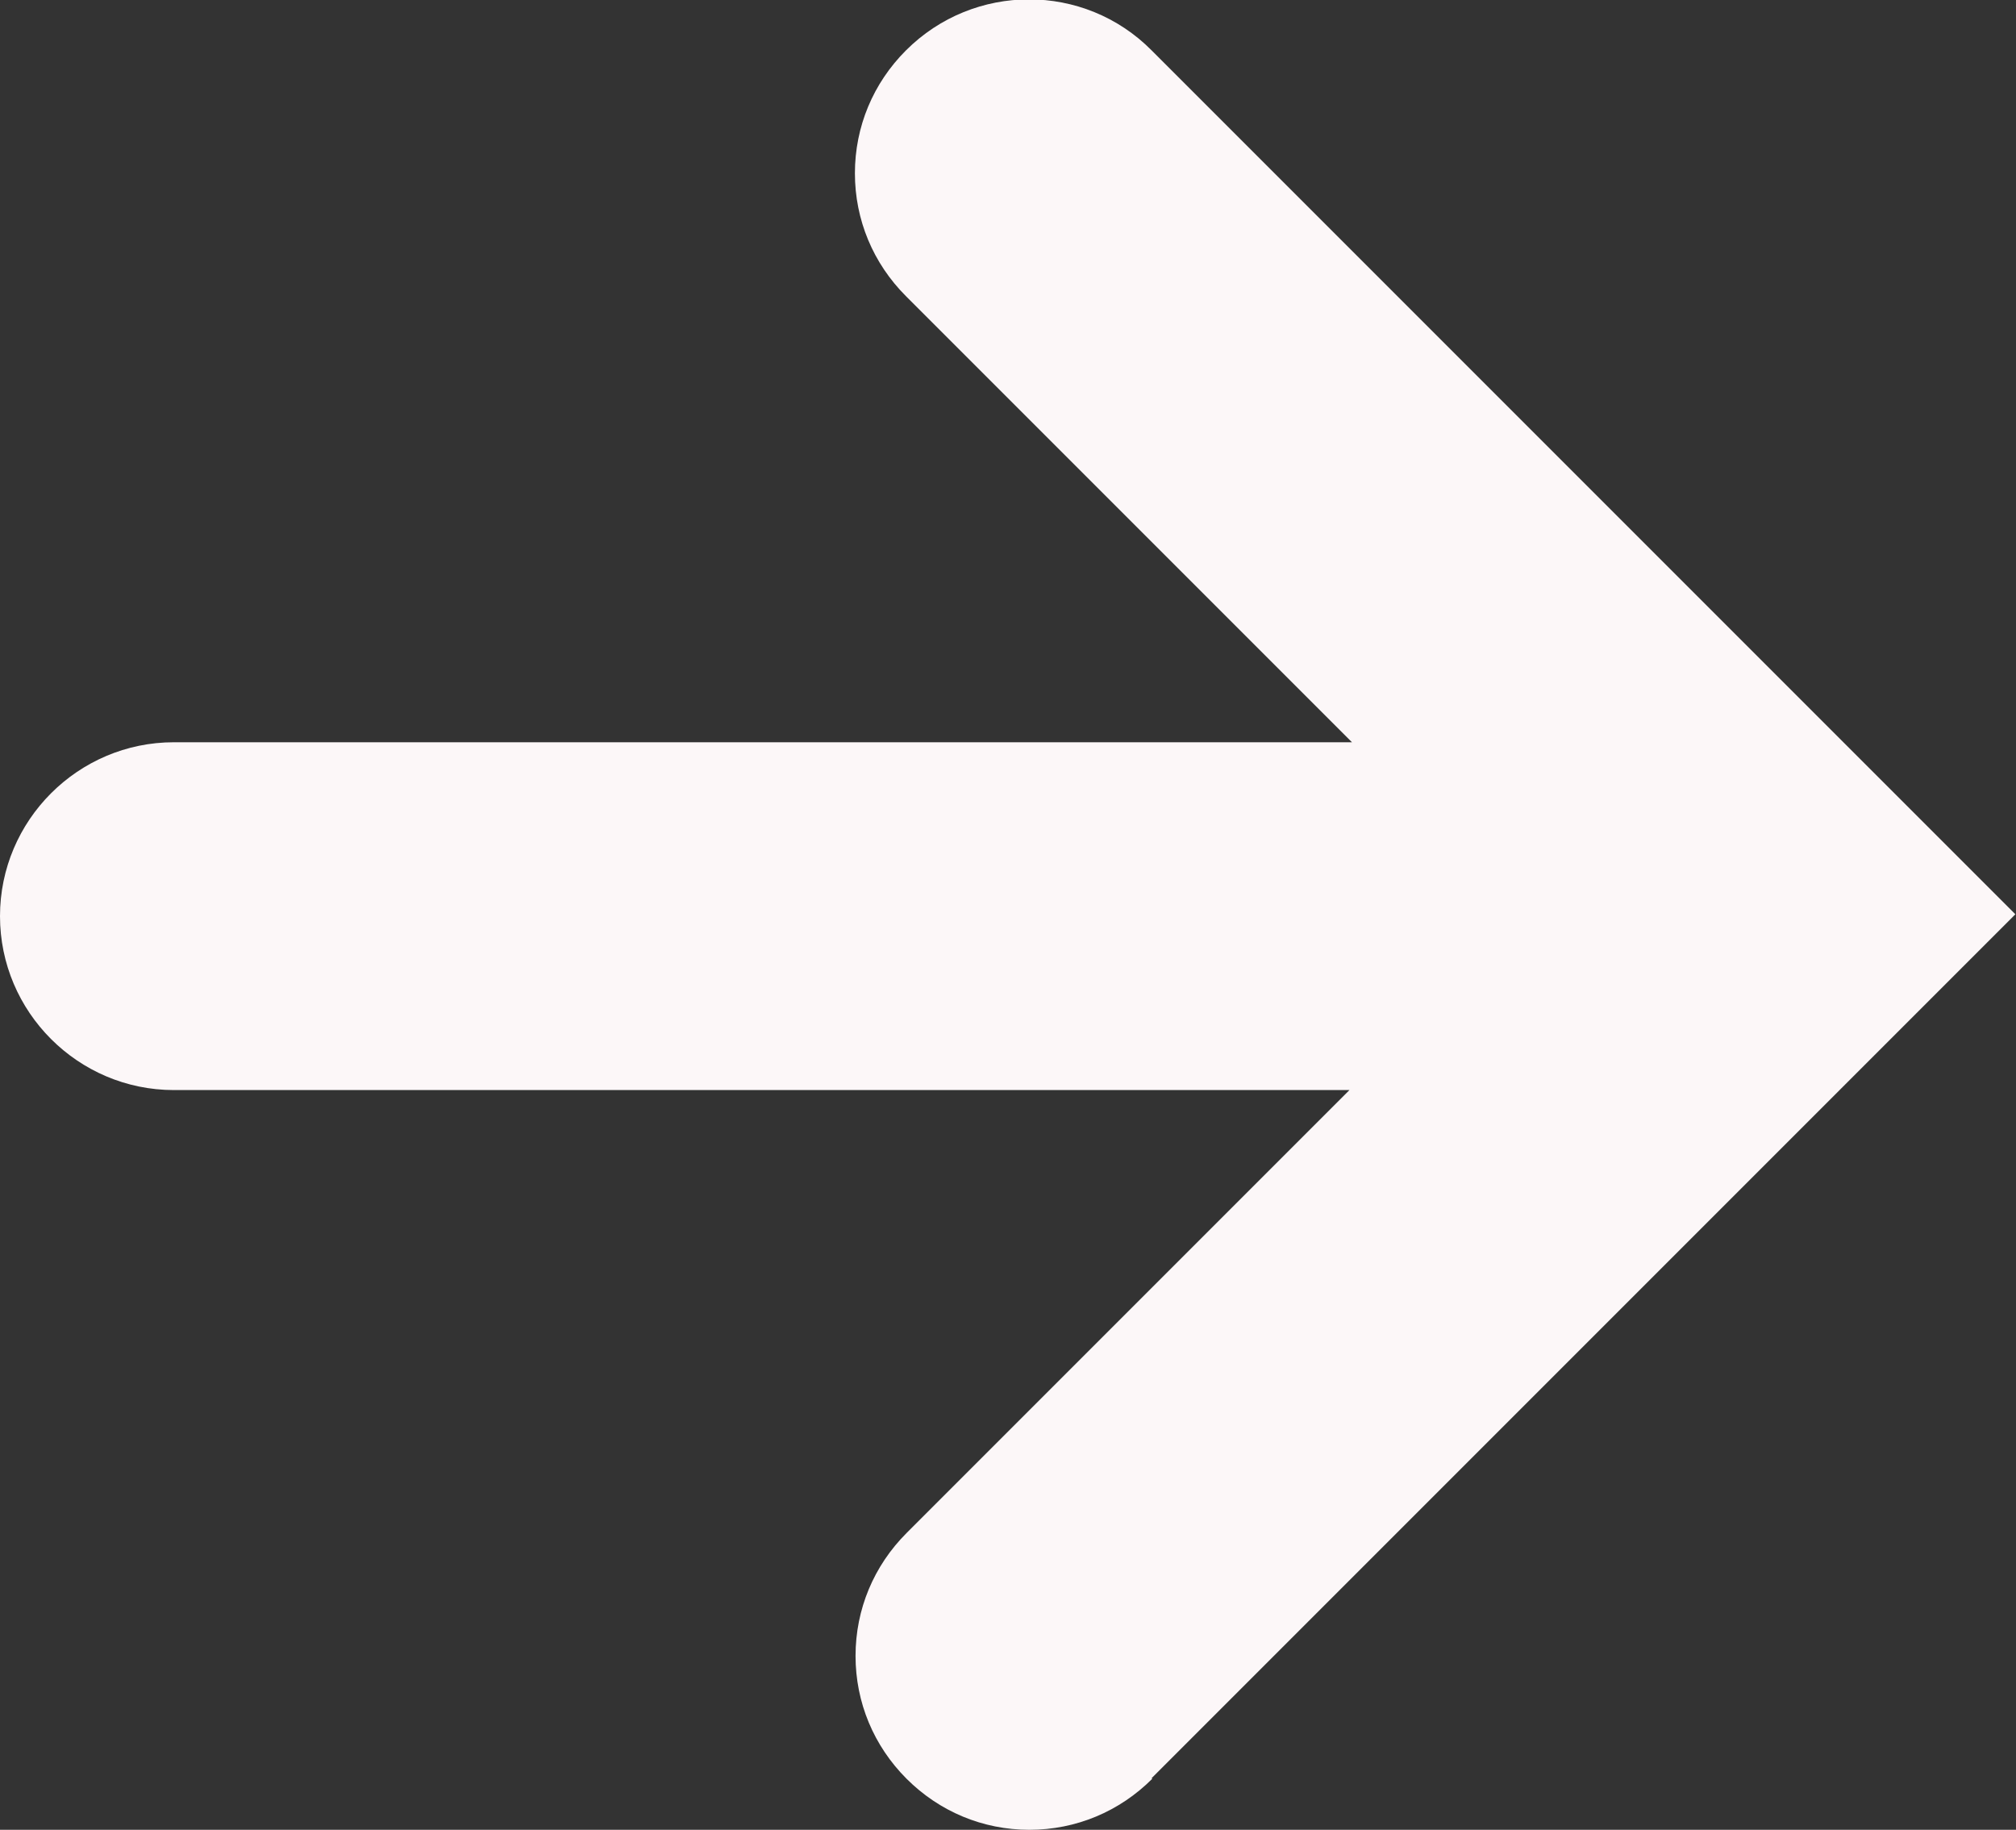 <?xml version="1.0" encoding="UTF-8"?>
<svg id="yellow_background" data-name="yellow background" xmlns="http://www.w3.org/2000/svg" viewBox="0 0 32 29.04">
  <rect x="0" y="0" width="32" height="29.04" fill="#333333" stroke="none"/>
  <defs>
    <style>
      .cls-1 {
        fill: #fcf7f8;
      }
    </style>
  </defs>
  <path class="cls-1" d="m18.29,28.23c-.52.52-1.21.81-1.95.81s-1.43-.29-1.95-.81c-.52-.52-.81-1.21-.81-1.95s.29-1.43.81-1.95l7.03-7.03H2.76c-1.52,0-2.76-1.24-2.76-2.76s1.24-2.76,2.76-2.76h18.7l-7.08-7.08c-.52-.52-.81-1.21-.81-1.95s.29-1.43.81-1.95c1.08-1.08,2.83-1.08,3.9,0l13.71,13.71-13.71,13.71h0Z"/>
</svg>